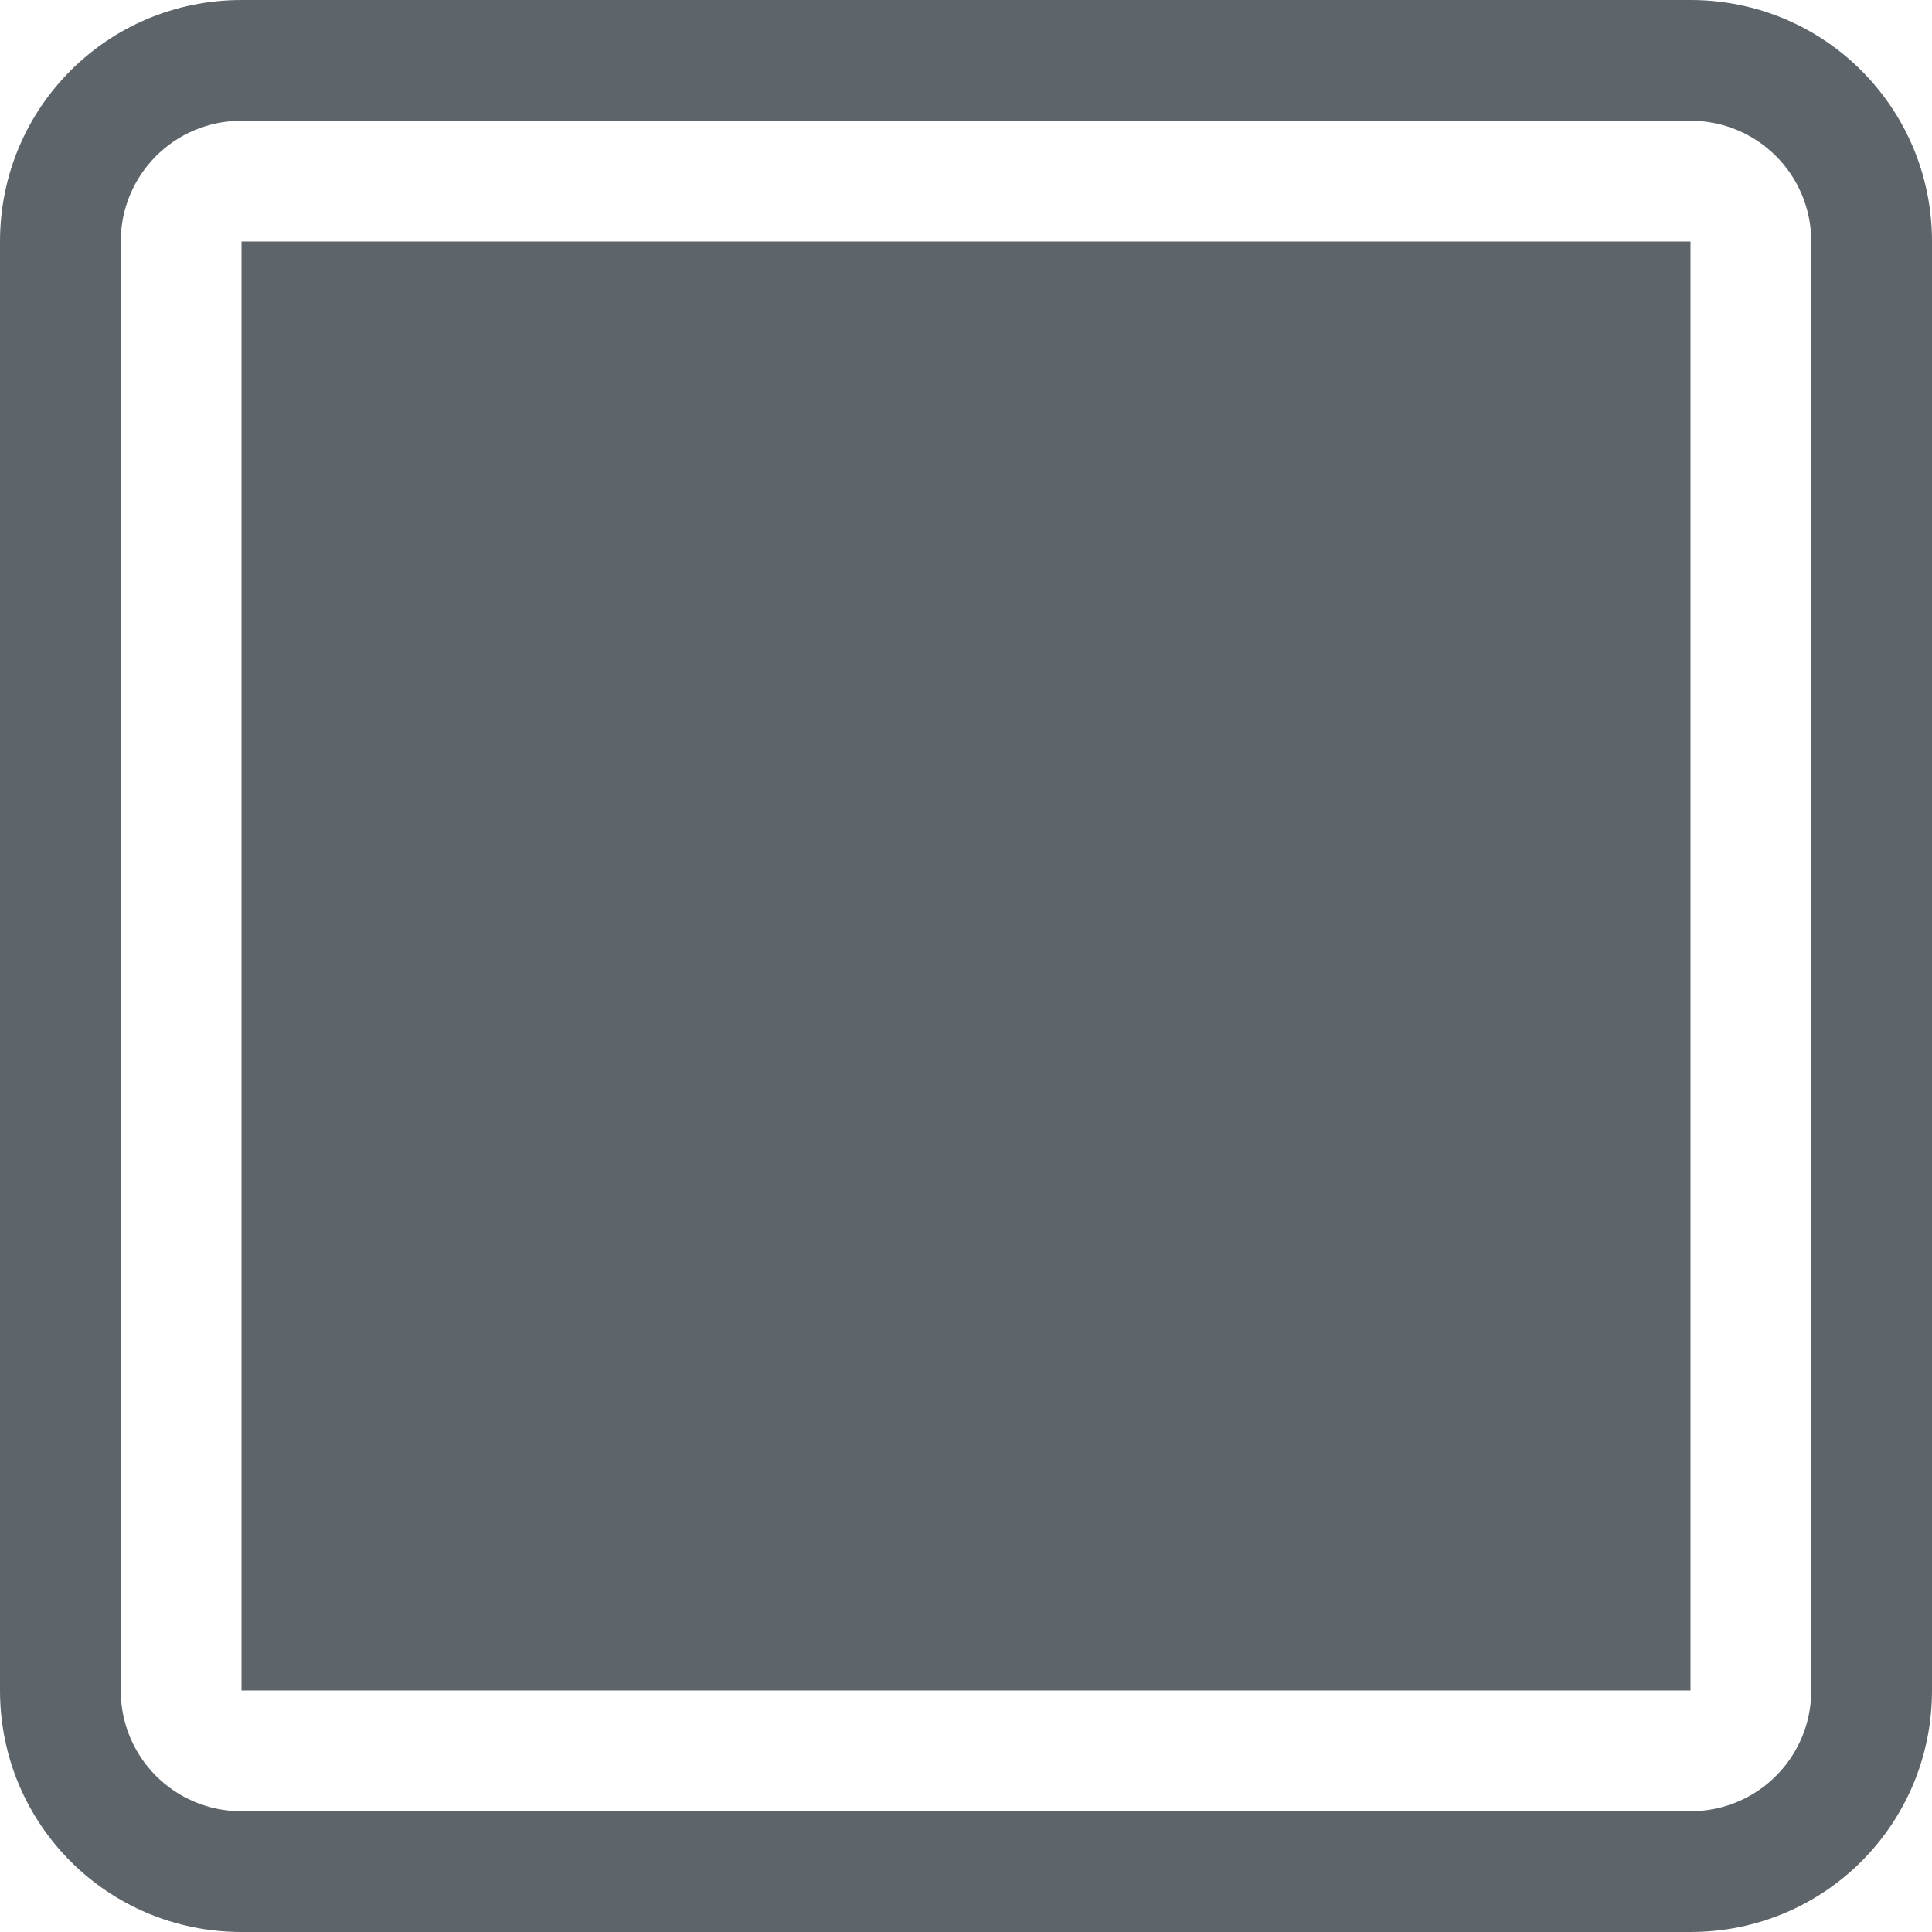 <svg xmlns="http://www.w3.org/2000/svg" width="16" height="16"><path d="M2 0C.892 0 0 .892 0 2v12c0 1.108.892 2 2 2h12c1.108 0 2-.892 2-2V2c0-1.108-.892-2-2-2H2zm0 1h12c.554 0 1 .446 1 1v12c0 .554-.446 1-1 1H2c-.554 0-1-.446-1-1V2c0-.554.446-1 1-1z" style="opacity:1;fill:#5d656b;stroke-linecap:round;stroke-linejoin:round;stop-color:#000"/><rect width="12" height="12" x="2" y="2" rx="0" ry="0" style="opacity:1;fill:#5d656b;stroke-width:.857;stroke-linecap:round;stroke-linejoin:round;stop-color:#000"/></svg>